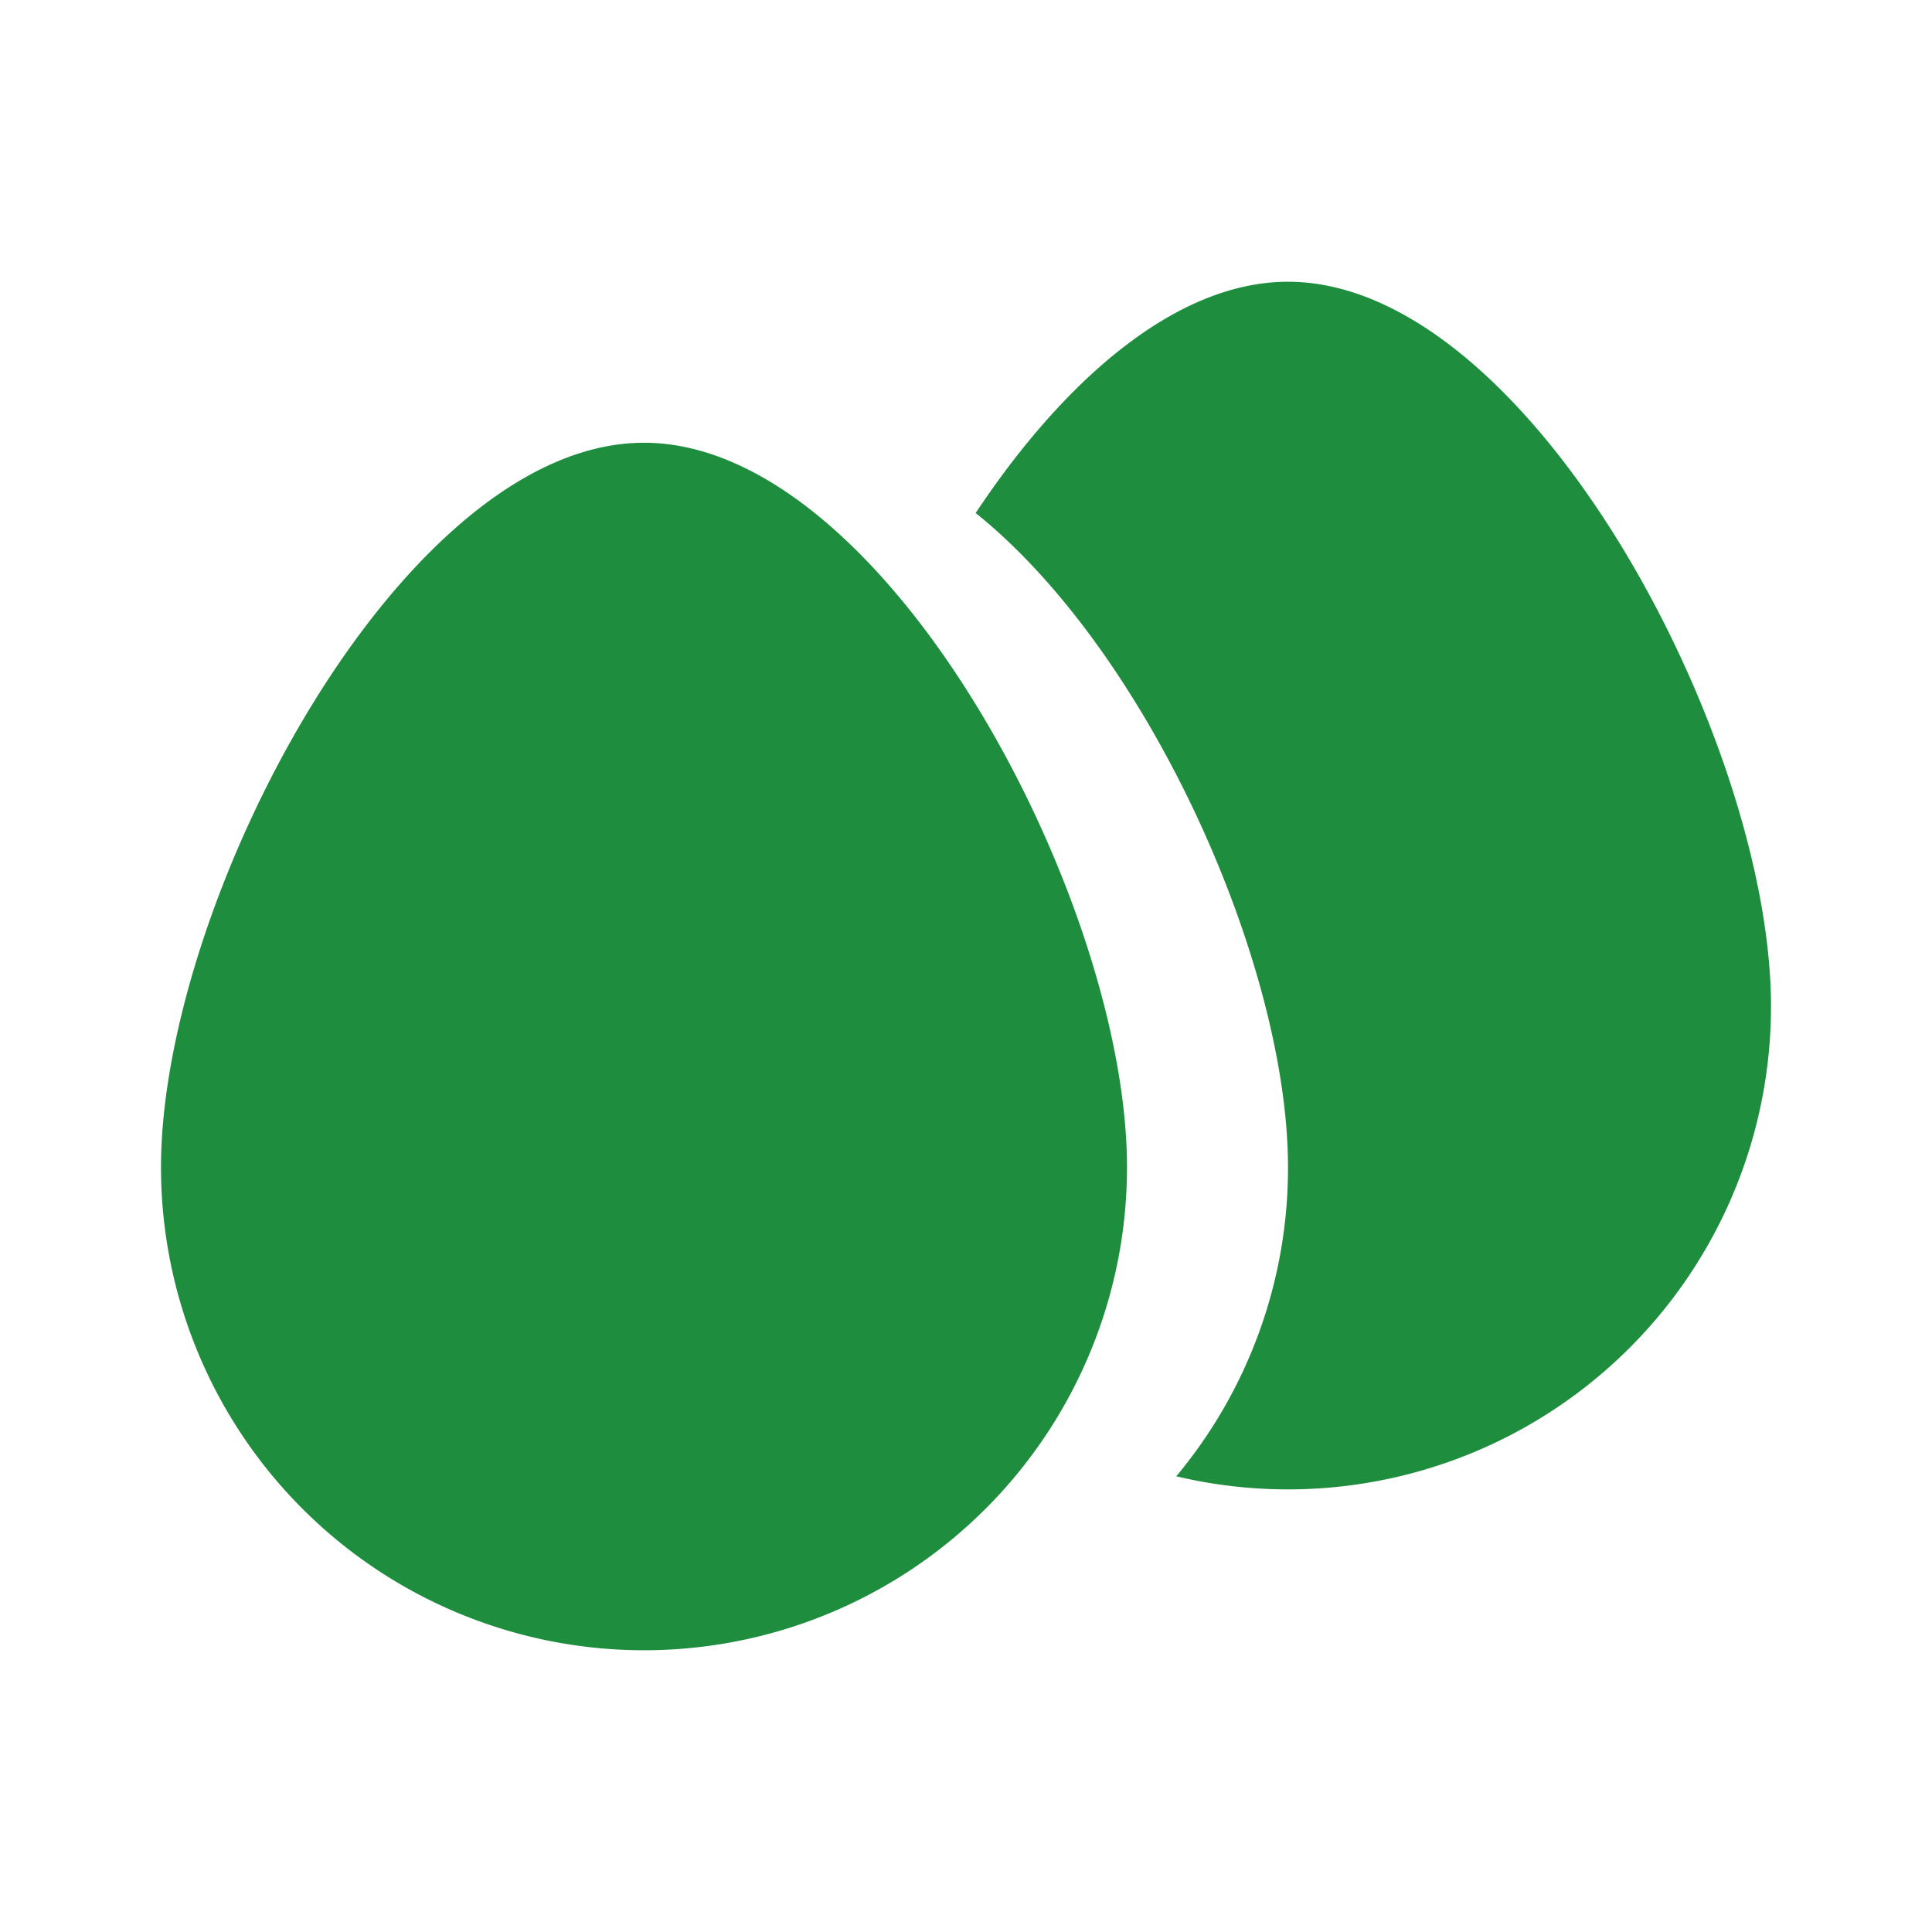 <svg xmlns="http://www.w3.org/2000/svg" xmlns:xlink="http://www.w3.org/1999/xlink" aria-hidden="true" role="img" width="1em" height="1em" preserveAspectRatio="xMidYMid meet" viewBox="0 0 24 24"><path d="M8 20.5a6 6 0 0 1-6-6c0-3.314 3-9 6-9s6 5.686 6 9a6 6 0 0 1-6 6zm6.612-2.161A5.976 5.976 0 0 0 16 14.5c0-2.518-1.732-6.405-3.88-8.127C13.213 4.727 14.607 3.5 16 3.5c3 0 6 5.686 6 9a6 6 0 0 1-7.388 5.839z" fill="#1e8e3e"/></svg>